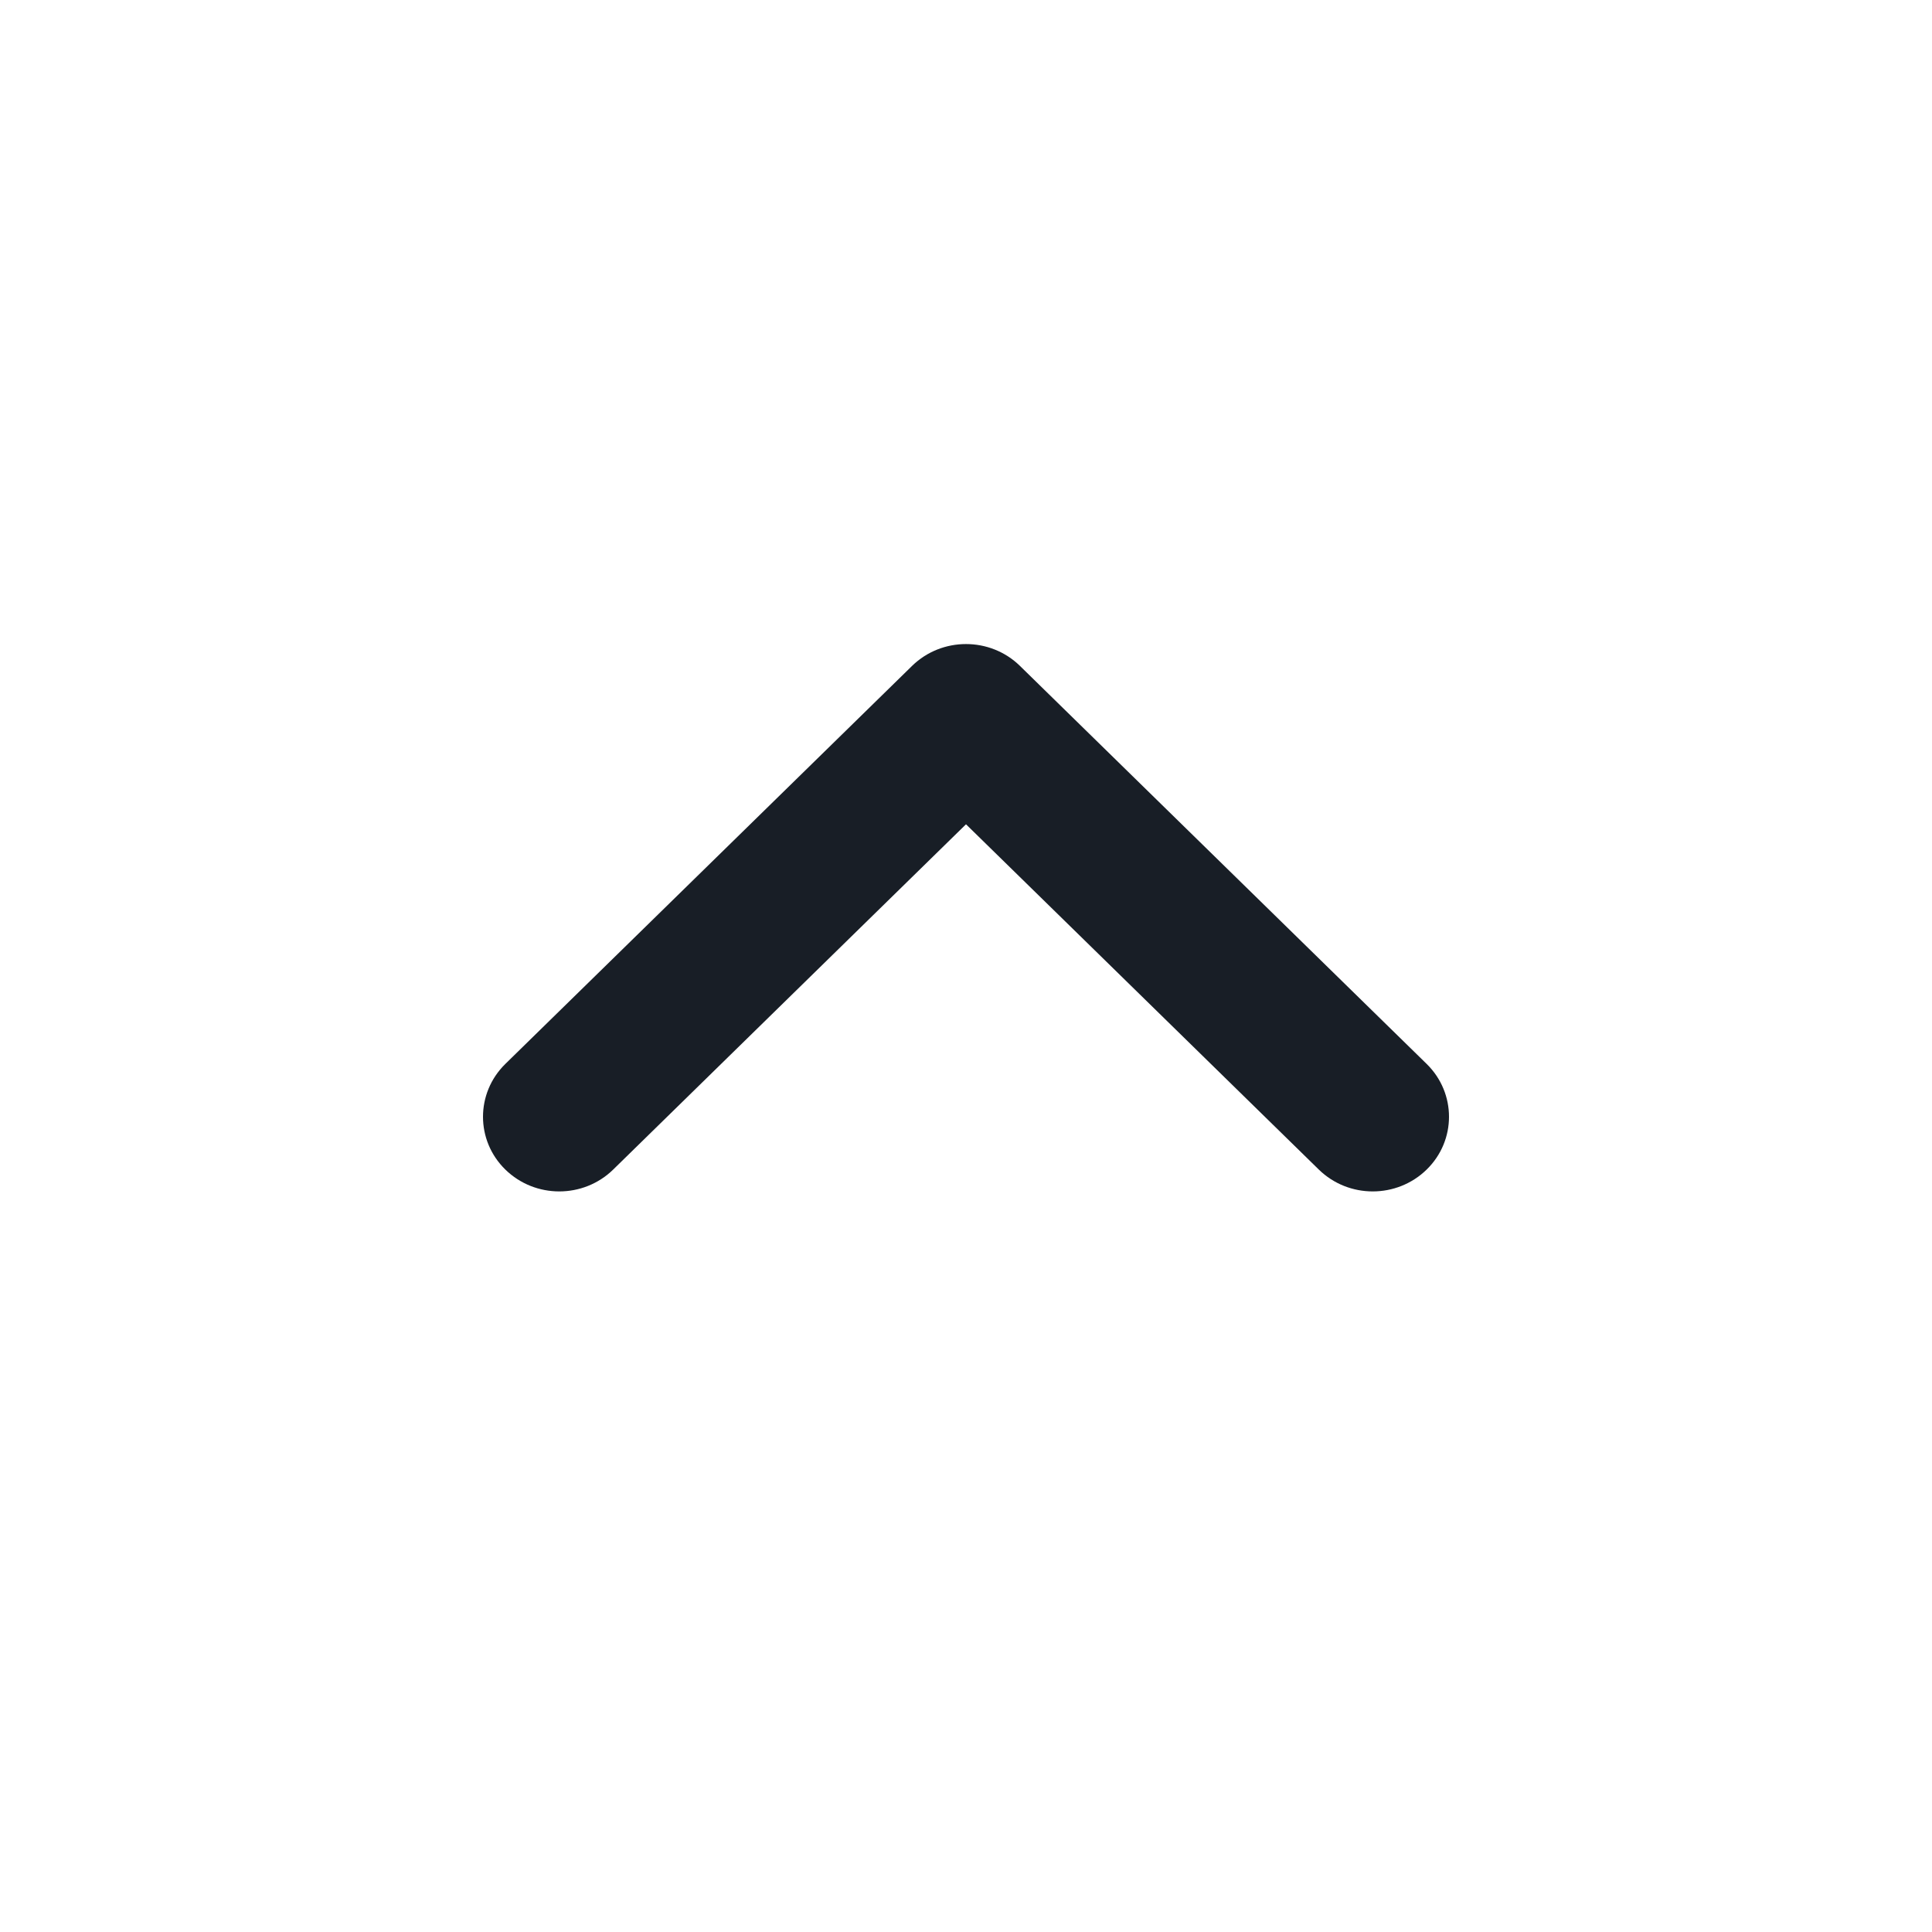<svg width="20" height="20" viewBox="0 0 20 20" fill="none" xmlns="http://www.w3.org/2000/svg">
<path fill-rule="evenodd" clip-rule="evenodd" d="M14.769 12.107C14.46 12.409 13.961 12.409 13.652 12.107L10 8.533L6.348 12.107C6.039 12.409 5.54 12.409 5.231 12.107C4.923 11.806 4.923 11.316 5.231 11.014L9.442 6.893C9.75 6.592 10.25 6.592 10.558 6.893L14.769 11.014C15.077 11.316 15.077 11.806 14.769 12.107Z" fill="#181E26"/>
</svg>
